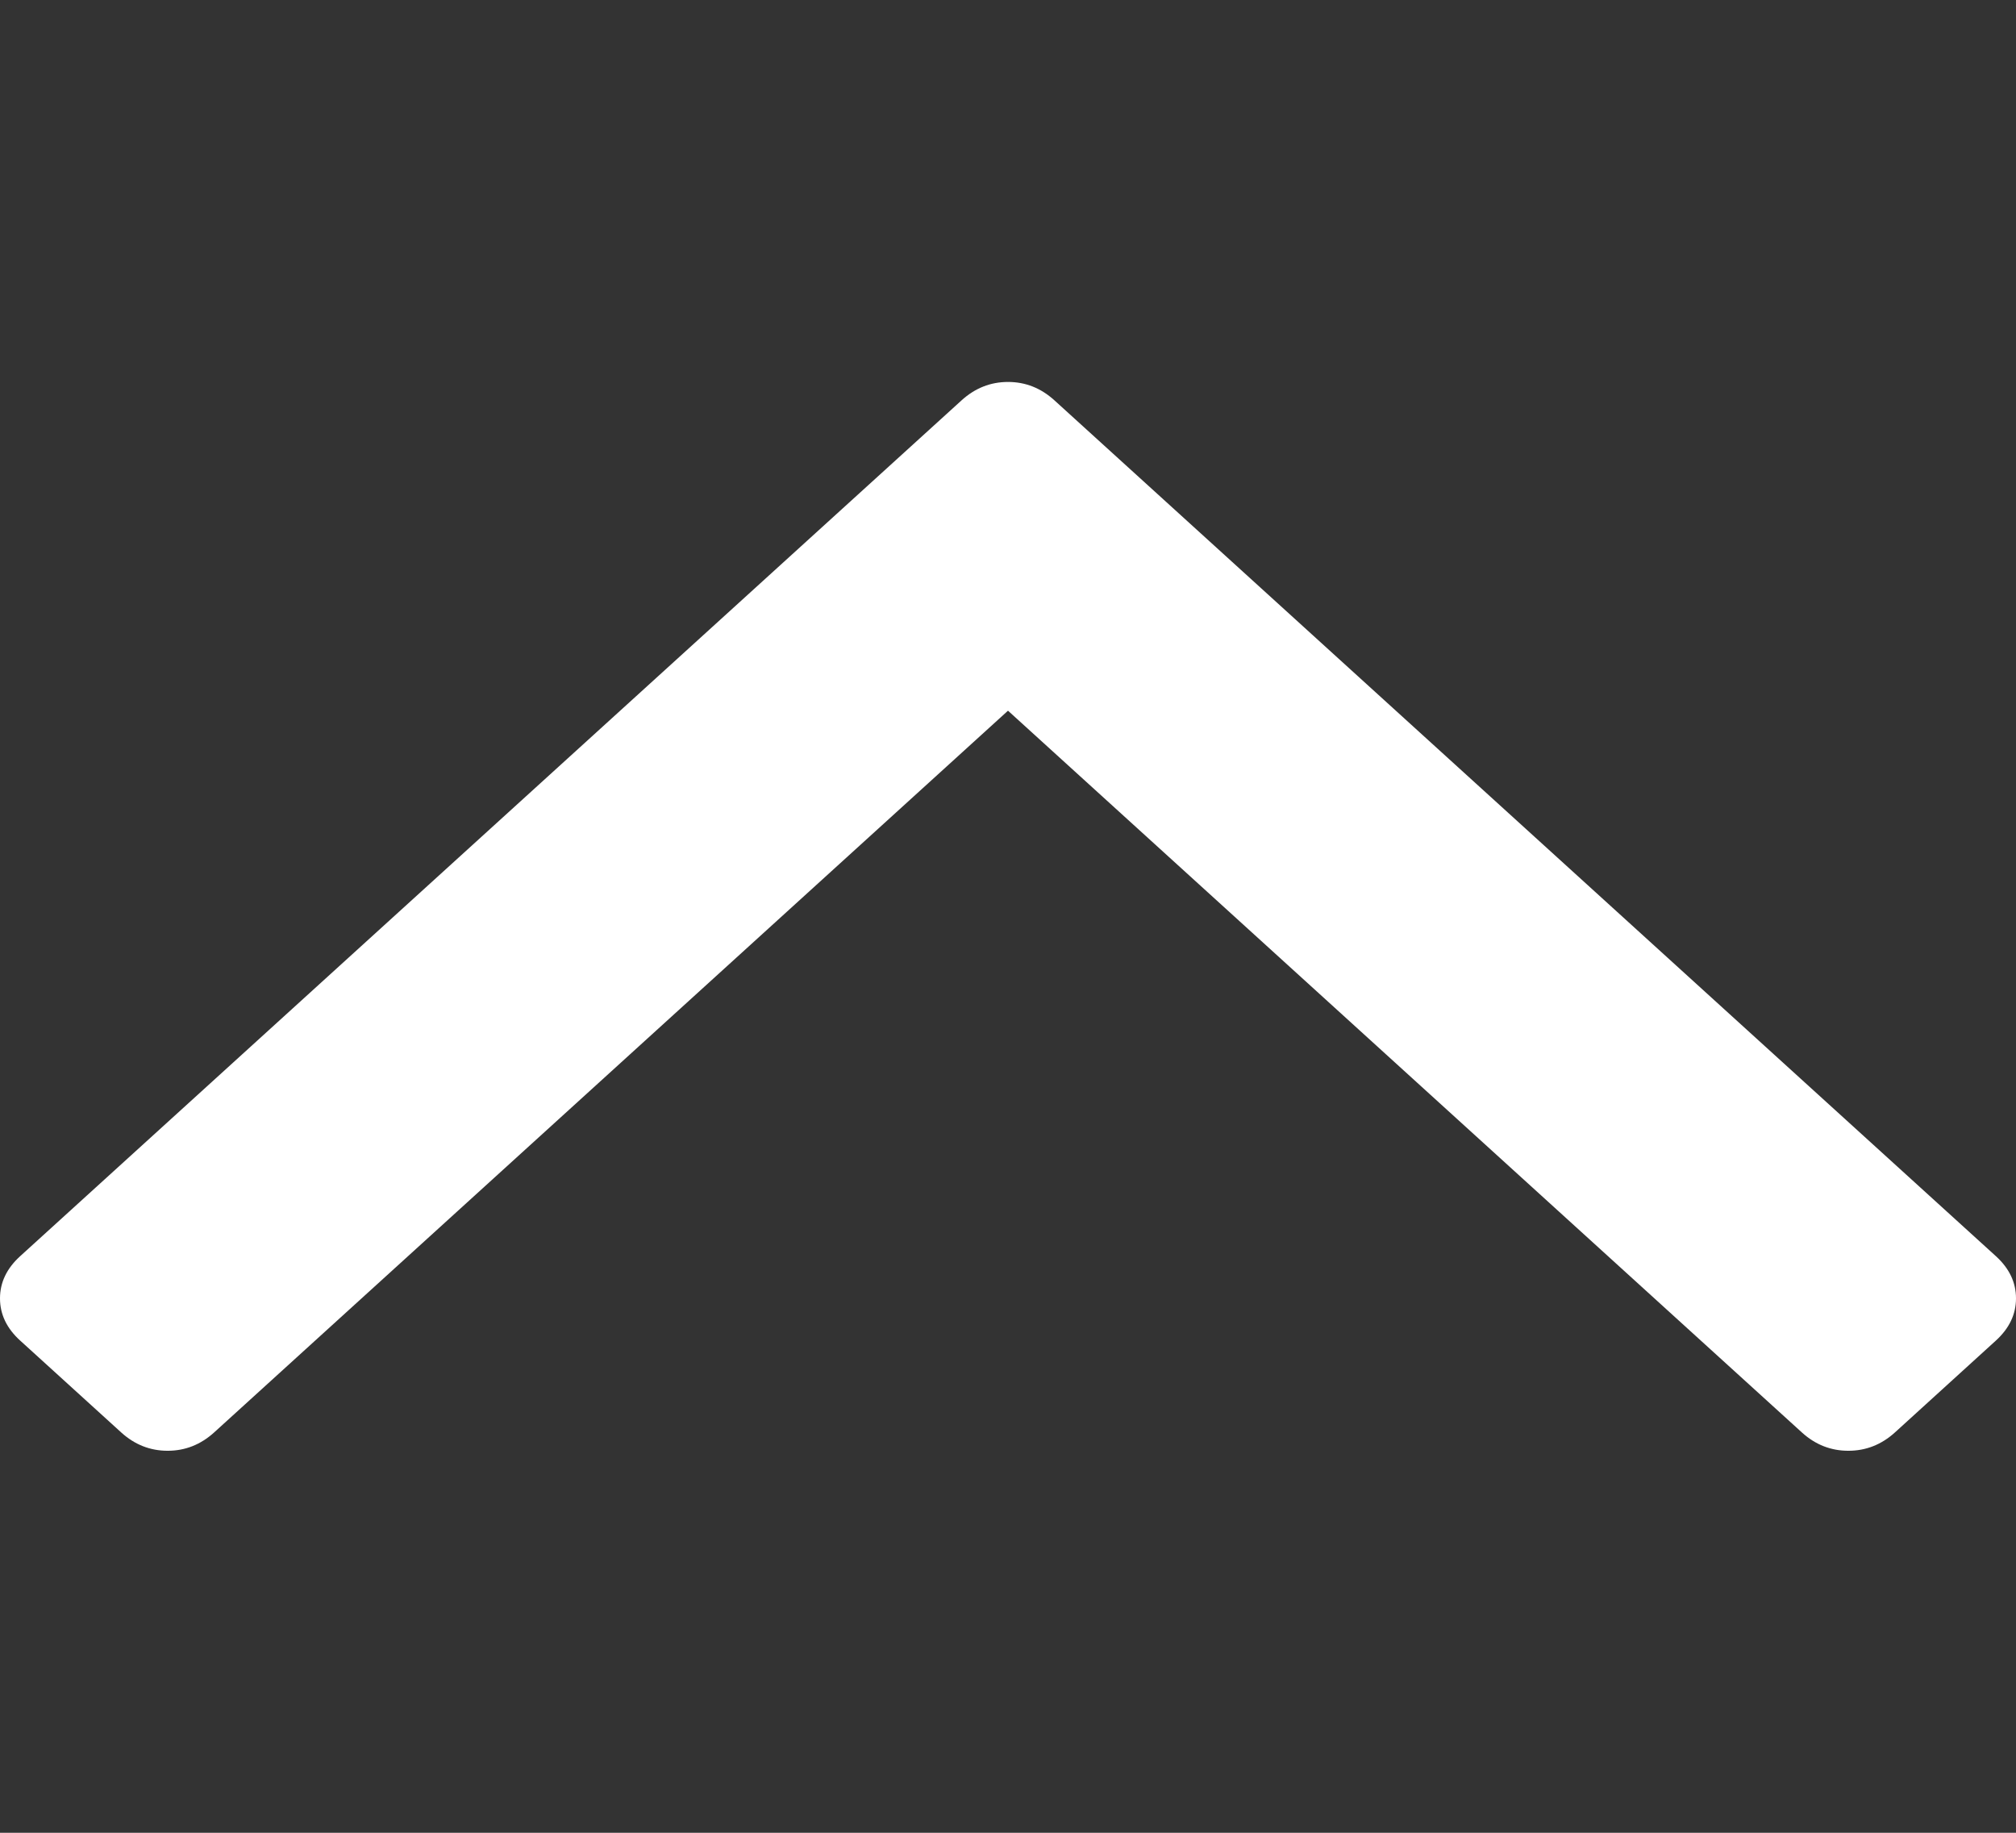 <svg width="33" height="30" viewBox="0 0 33 30" fill="none" xmlns="http://www.w3.org/2000/svg">
<rect x="0" y="0" width="33" height="30" fill="#333333" stroke="none"/>
<g clip-path="url(#clip0_1_320)">
<path d="M32.67 20.561L17.26 6.553C17.04 6.353 16.787 6.252 16.5 6.252C16.214 6.252 15.96 6.353 15.74 6.553L0.331 20.561C0.11 20.762 0 20.992 0 21.253C0 21.513 0.11 21.744 0.331 21.944L1.984 23.447C2.204 23.647 2.458 23.747 2.744 23.747C3.031 23.747 3.284 23.647 3.505 23.447L16.5 11.633L29.496 23.448C29.716 23.648 29.97 23.747 30.256 23.747C30.543 23.747 30.797 23.647 31.017 23.448L32.67 21.944C32.89 21.744 33 21.513 33 21.253C33 20.992 32.891 20.762 32.67 20.561Z" fill="white"/>
</g>
<defs>
<clipPath id="clip0_1_320">
<path d="M0 3C0 1.343 1.343 0 3 0H30C31.657 0 33 1.343 33 3V30H0V3Z" fill="white"/>
</clipPath>
</defs>
</svg>
